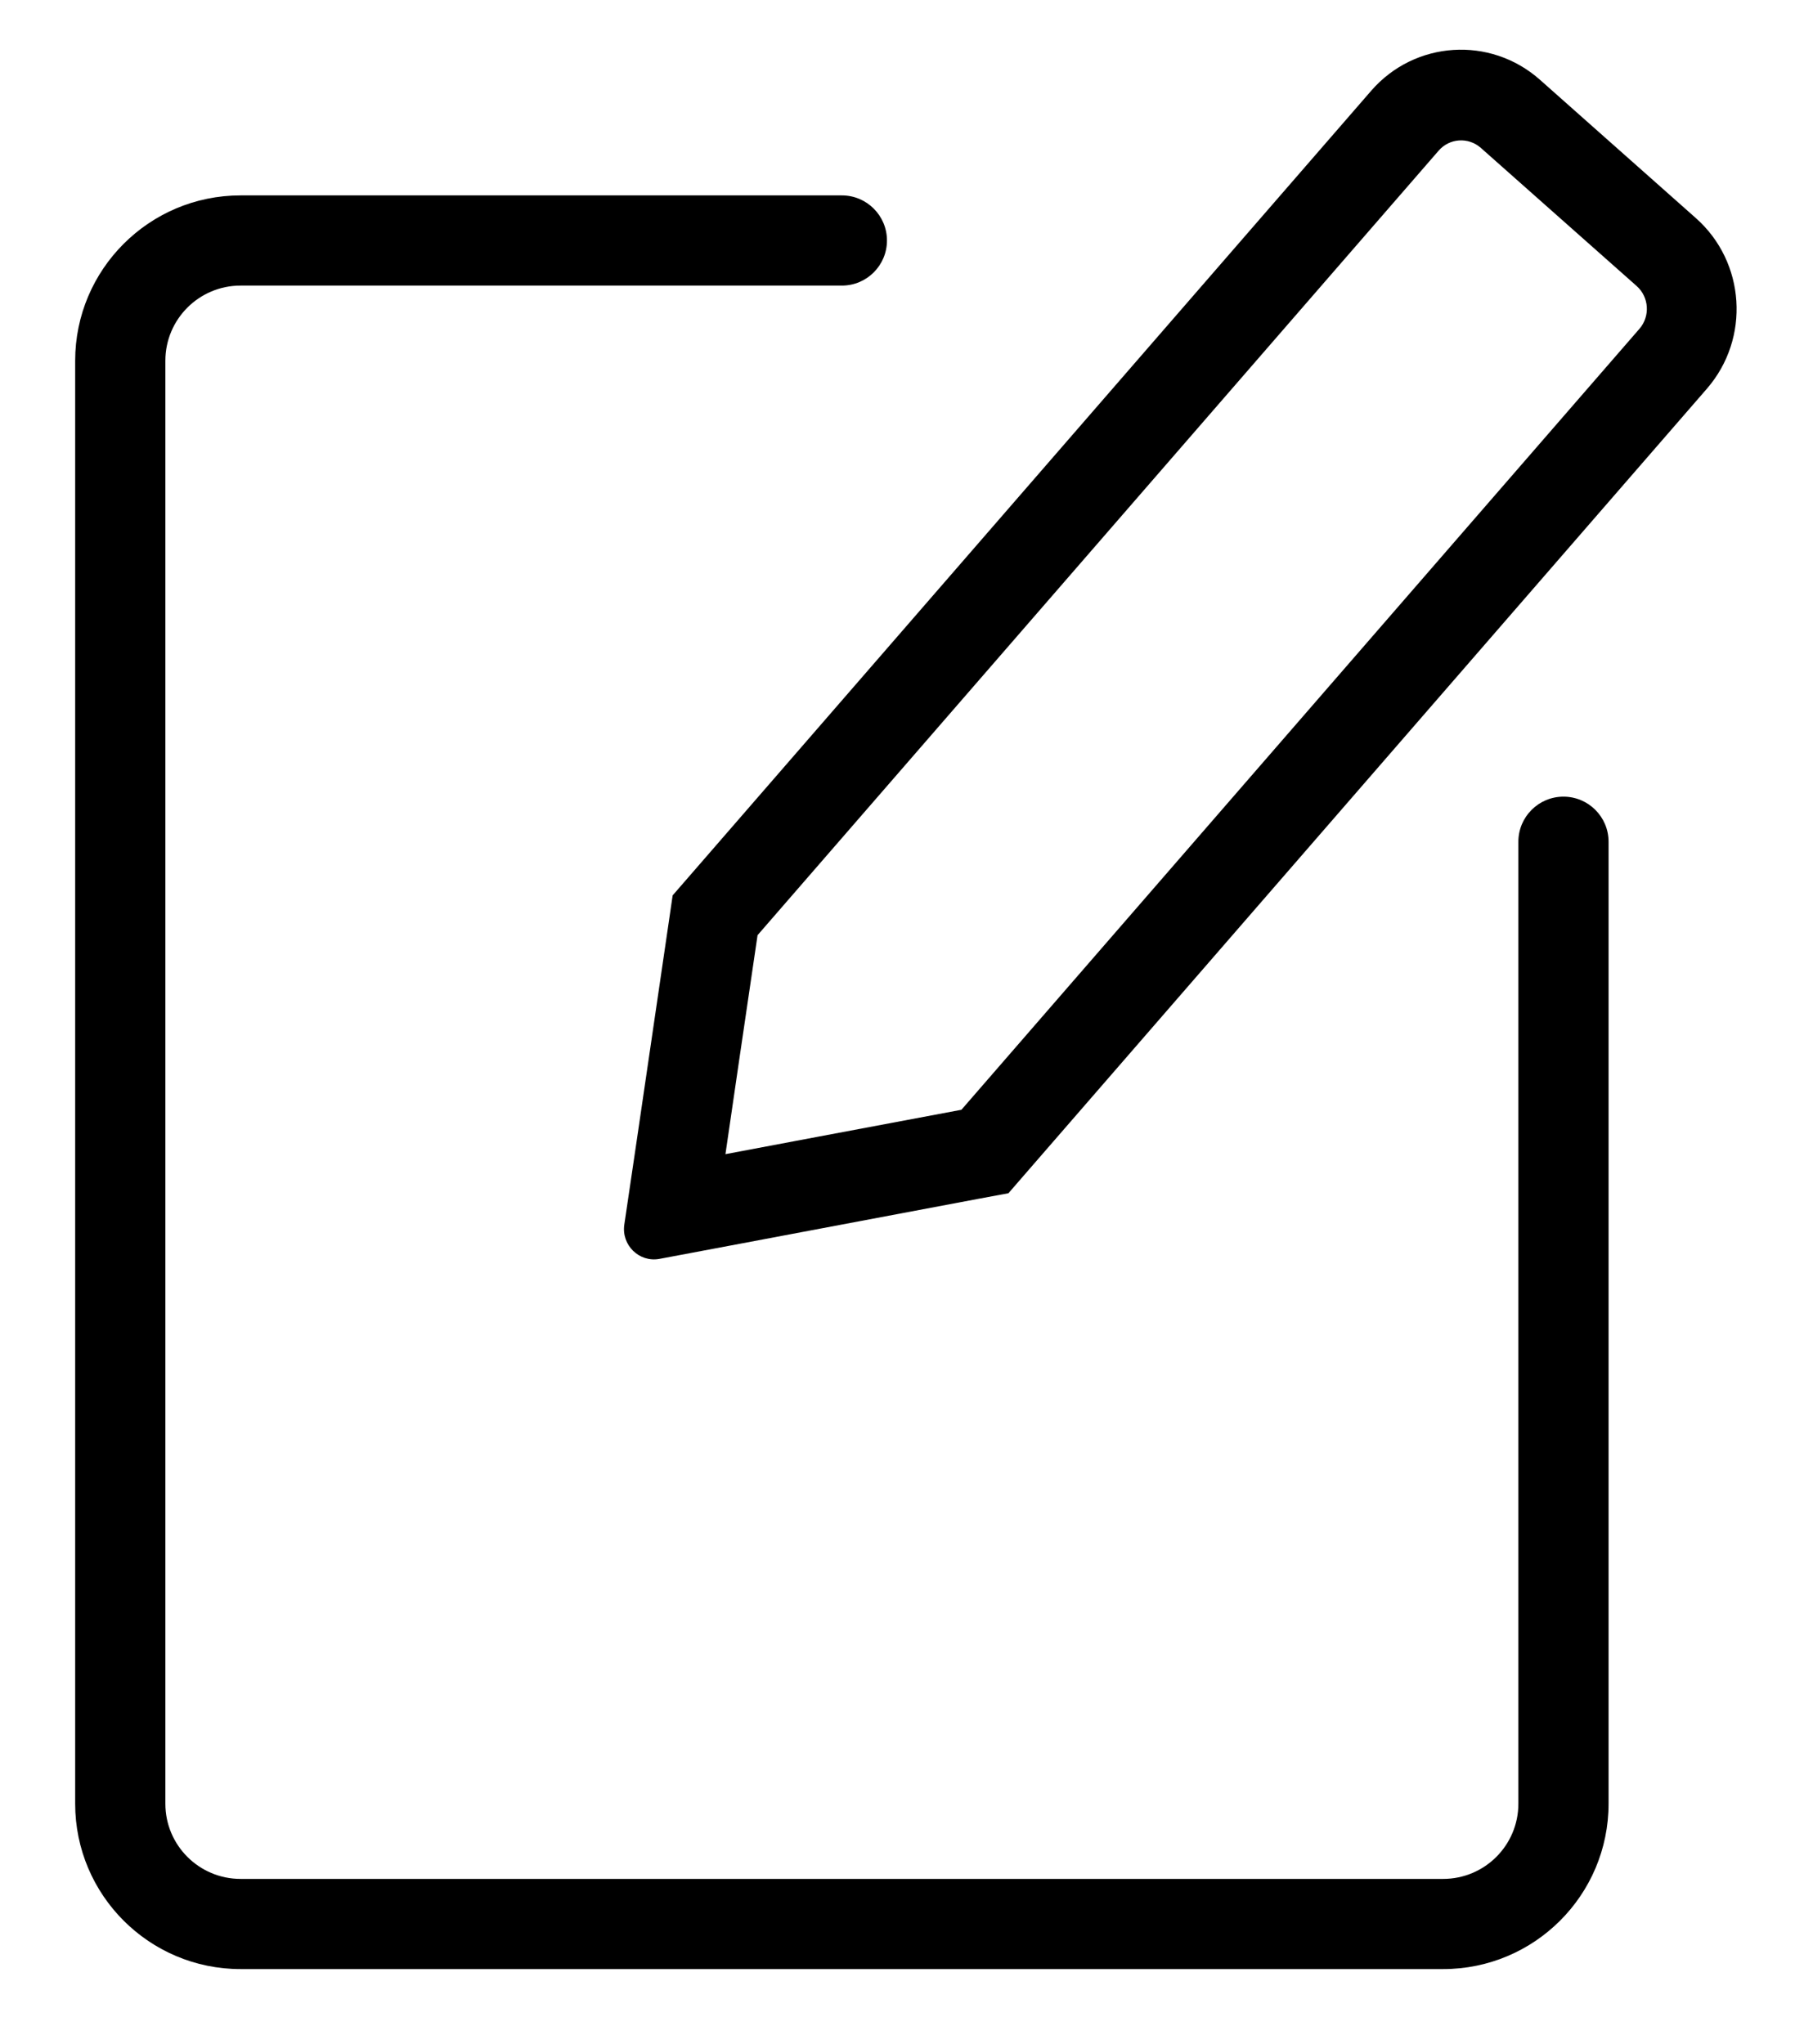 <svg width="15" height="17" viewBox="0 0 15 17" fill="none" xmlns="http://www.w3.org/2000/svg">
<path fill-rule="evenodd" clip-rule="evenodd" d="M5.593 7.446L5.561 7.666L5.294 9.487L5.191 10.184C5.166 10.355 5.315 10.5 5.483 10.469L6.169 10.34L8.132 9.97L8.385 9.923L8.555 9.727L14.193 3.232C14.555 2.814 14.514 2.179 14.1 1.813L12.804 0.663C12.391 0.297 11.763 0.338 11.401 0.755L5.738 7.279L5.593 7.446ZM13.632 2.734L7.994 9.229L6.807 9.452L6.032 9.598L6.147 8.81L6.299 7.777L11.962 1.253C12.052 1.149 12.209 1.138 12.313 1.23L13.609 2.379C13.712 2.471 13.722 2.63 13.632 2.734ZM1.375 3C1.375 2.655 1.655 2.375 2 2.375H7C7.207 2.375 7.375 2.207 7.375 2C7.375 1.793 7.207 1.625 7 1.625H2C1.241 1.625 0.625 2.241 0.625 3V15C0.625 15.759 1.241 16.375 2 16.375H12C12.759 16.375 13.375 15.759 13.375 15V7C13.375 6.793 13.207 6.625 13 6.625C12.793 6.625 12.625 6.793 12.625 7V15C12.625 15.345 12.345 15.625 12 15.625H2C1.655 15.625 1.375 15.345 1.375 15V3Z" fill="black"/>
</svg>
